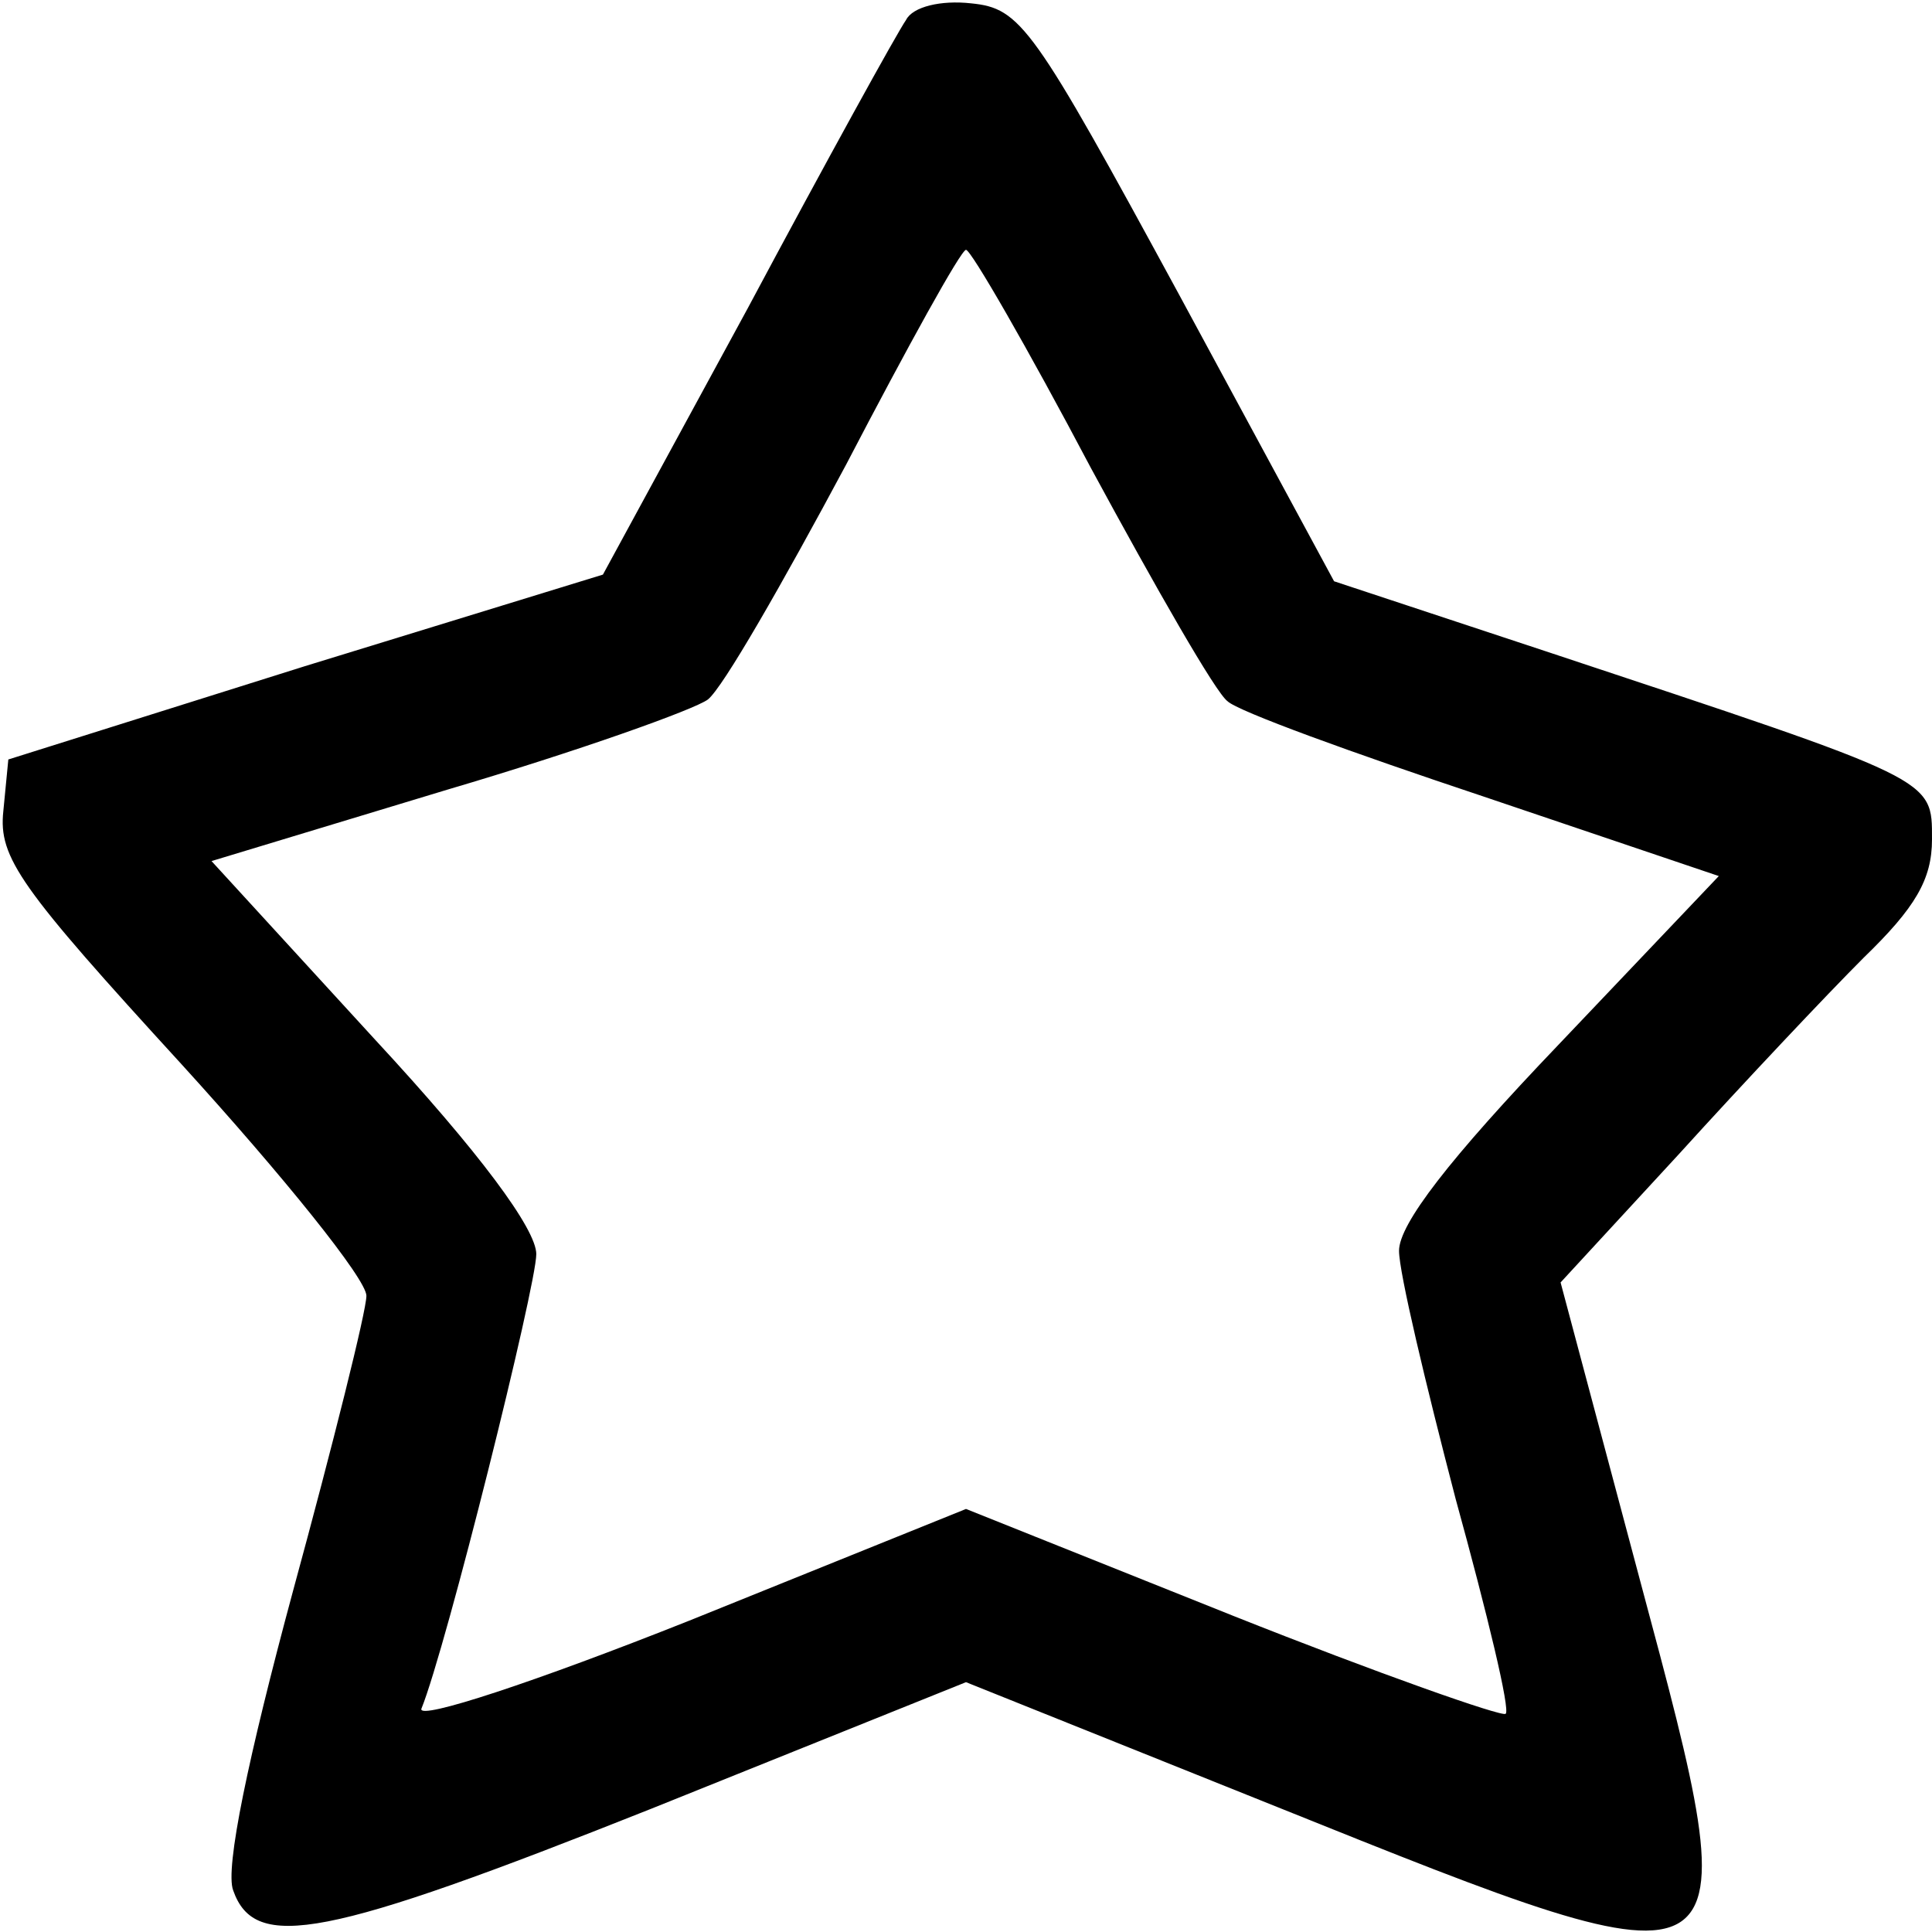 <?xml version="1.0" standalone="no"?>
<!DOCTYPE svg PUBLIC "-//W3C//DTD SVG 20010904//EN"
 "http://www.w3.org/TR/2001/REC-SVG-20010904/DTD/svg10.dtd">
<svg version="1.0" xmlns="http://www.w3.org/2000/svg"
 width="116pt" height="116pt" viewBox="0 0 116 116"
 preserveAspectRatio="xMidYMid meet">
<g transform="translate(0,116) scale(0.1,-0.1)"
fill="#000000" stroke="none">
<path d="M544 1148 c-5 -7 -48 -85 -95 -173 l-87 -160 -179 -55 -178 -56 -3
-31 c-3 -28 10 -46 107 -152 61 -67 111 -129 111 -139 0 -9 -20 -89 -44 -177
-27 -100 -41 -167 -36 -180 13 -37 55 -29 251 49 l189 76 187 -75 c286 -115
285 -115 218 135 l-48 180 71 77 c39 43 89 96 111 118 31 30 41 47 41 71 0 37
3 35 -232 113 l-127 42 -93 172 c-88 162 -95 172 -125 175 -18 2 -35 -2 -39
-10z m111 -269 c39 -72 75 -135 82 -140 6 -6 75 -31 153 -57 l142 -48 -96
-101 c-66 -69 -96 -108 -96 -124 0 -13 16 -80 34 -149 19 -69 33 -127 30 -129
-2 -2 -76 24 -164 59 l-160 64 -166 -67 c-93 -37 -163 -60 -161 -53 15 37 69
254 69 273 0 15 -34 61 -97 129 l-98 107 142 43 c78 23 148 48 156 54 9 7 45
70 83 141 37 71 69 129 72 129 3 0 37 -59 75 -131z"/>
</g>
</svg>
